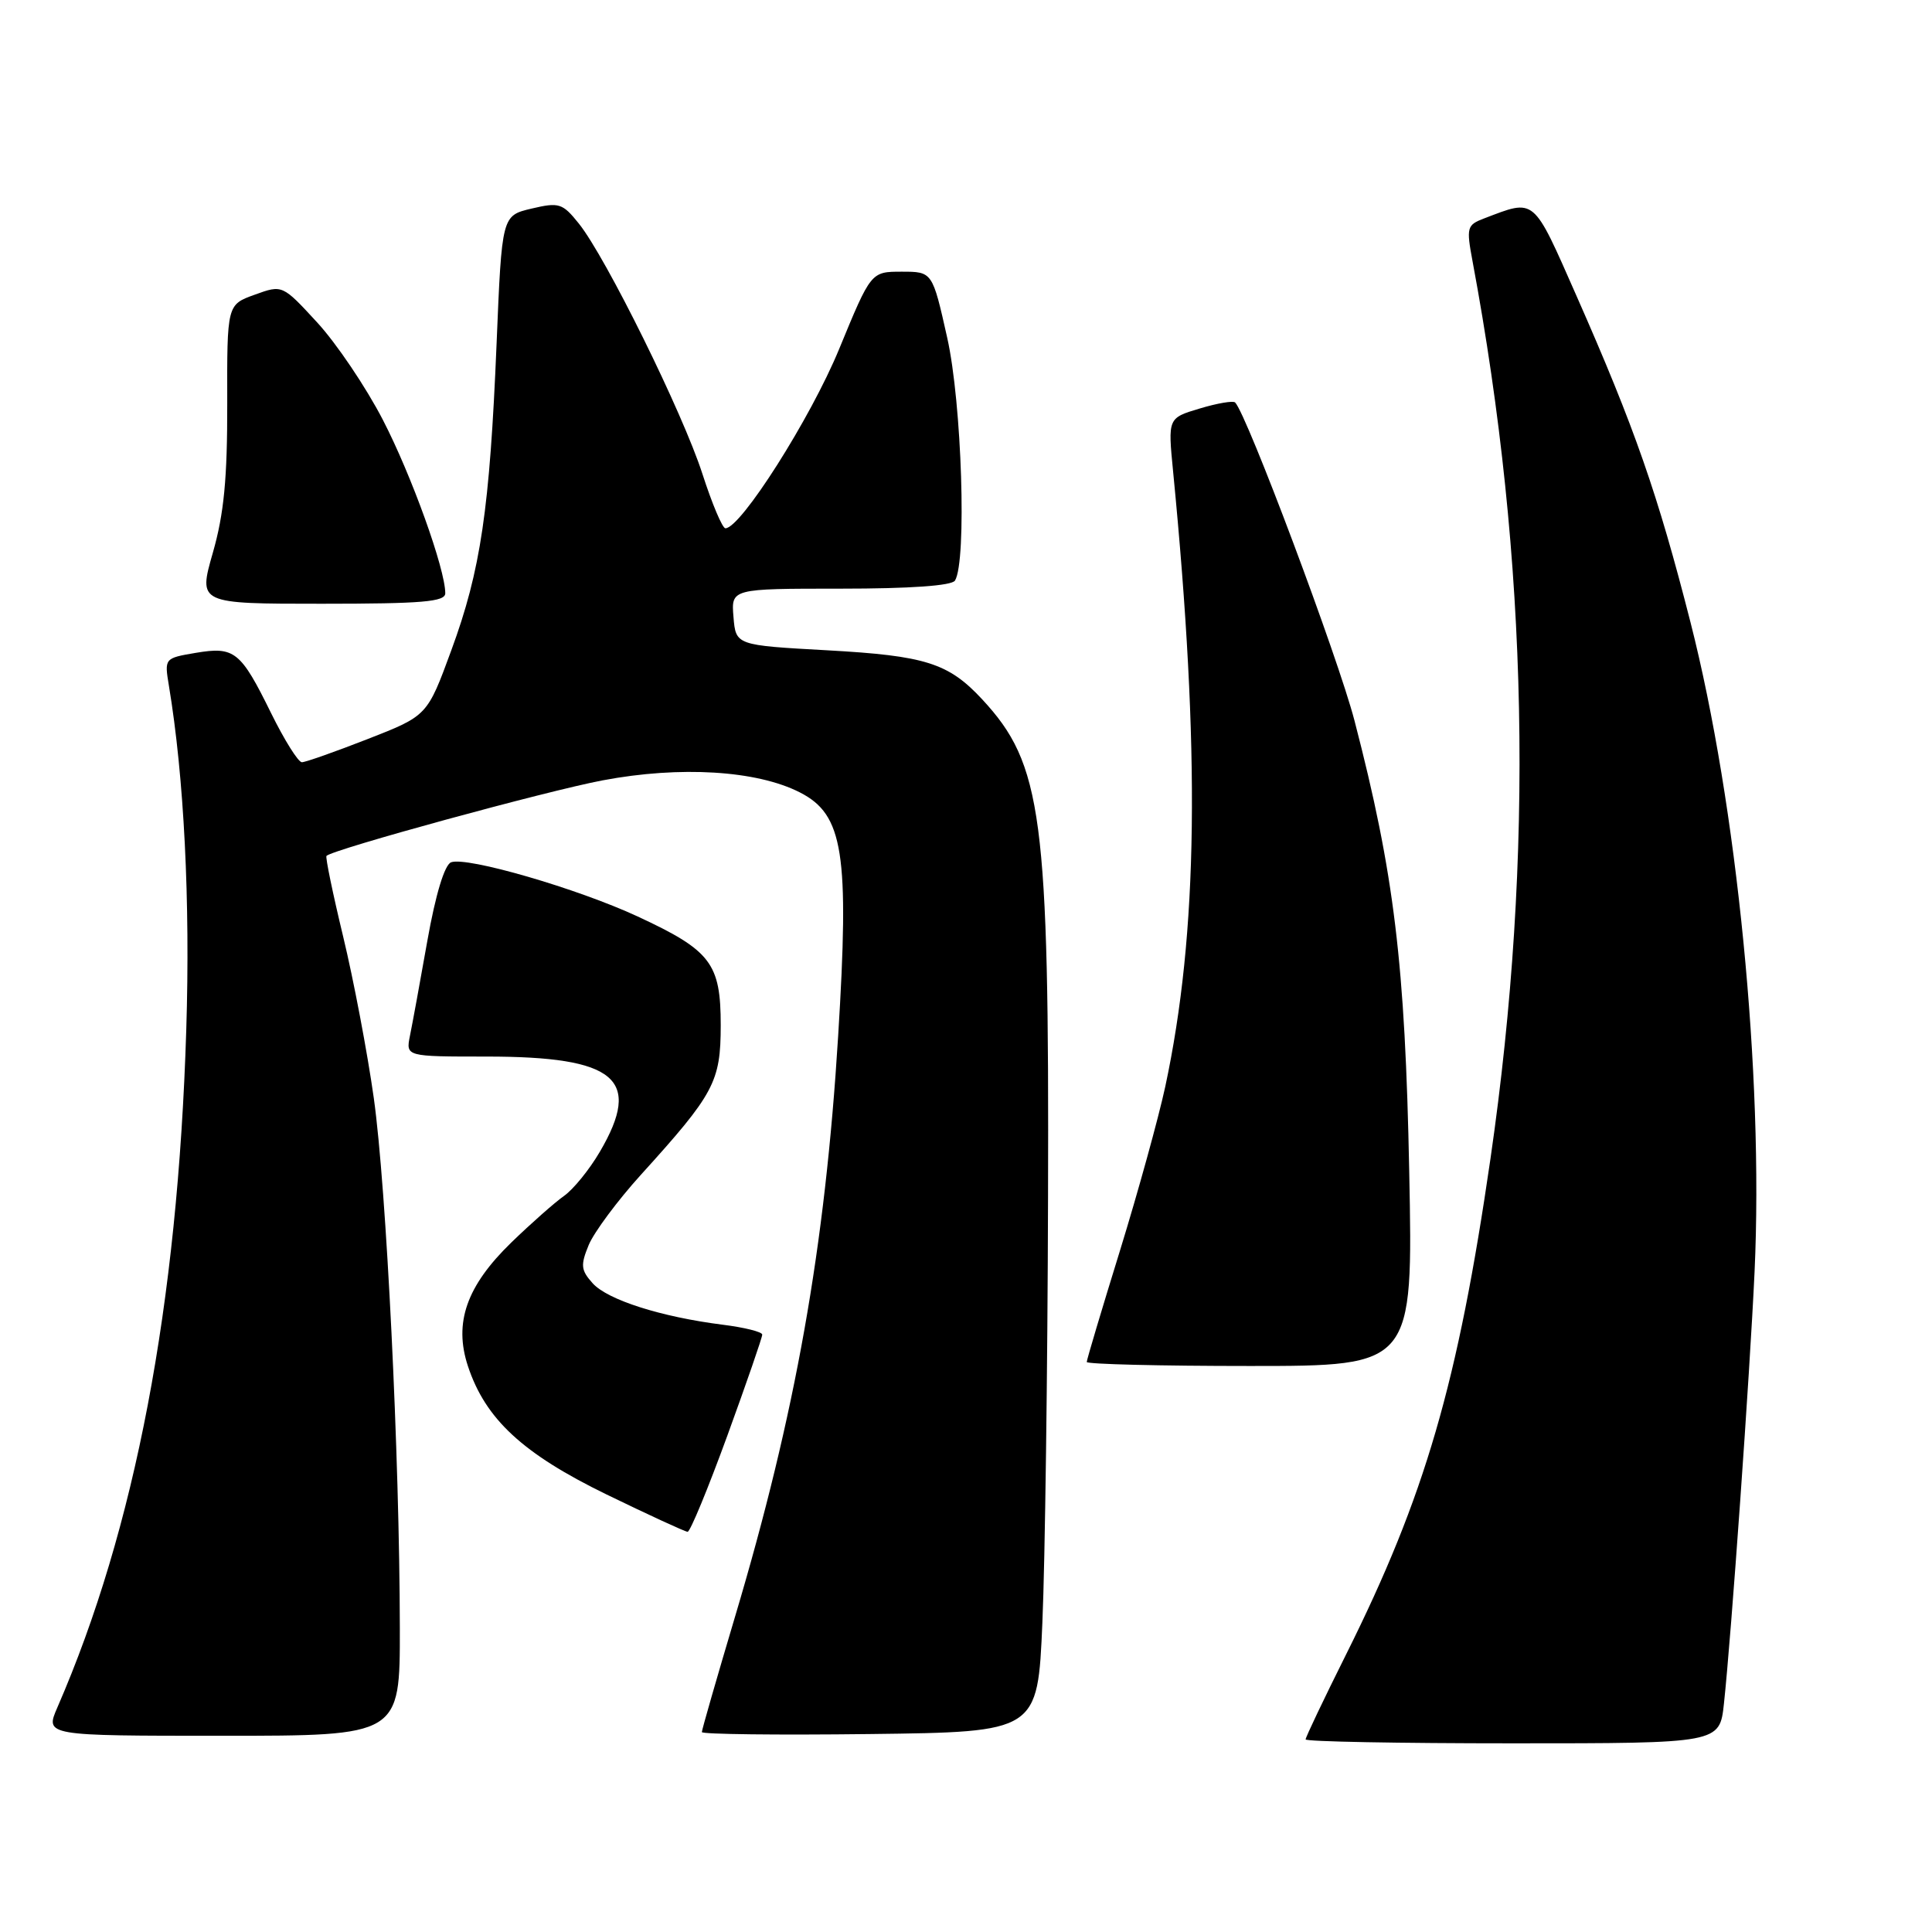 <?xml version="1.0" encoding="UTF-8" standalone="no"?>
<!DOCTYPE svg PUBLIC "-//W3C//DTD SVG 1.1//EN" "http://www.w3.org/Graphics/SVG/1.1/DTD/svg11.dtd" >
<svg xmlns="http://www.w3.org/2000/svg" xmlns:xlink="http://www.w3.org/1999/xlink" version="1.1" viewBox="0 0 256 256">
 <g >
 <path fill="currentColor"
d=" M 228.43 225.75 C 229.40 216.75 231.86 182.12 232.49 168.50 C 233.69 142.41 230.17 106.67 224.01 82.50 C 219.66 65.45 216.61 56.69 208.91 39.24 C 203.06 25.98 203.49 26.34 196.66 28.94 C 194.37 29.81 194.28 30.13 195.12 34.62 C 202.54 74.35 203.32 113.31 197.50 153.50 C 193.17 183.33 188.83 198.25 178.36 219.23 C 175.41 225.14 173.00 230.20 173.00 230.48 C 173.00 230.77 185.34 231.00 200.43 231.00 C 227.86 231.00 227.86 231.00 228.43 225.75 Z  M 52.98 215.75 C 52.95 192.89 51.20 157.41 49.53 145.50 C 48.68 139.45 46.85 129.82 45.47 124.10 C 44.09 118.38 43.10 113.57 43.26 113.41 C 44.13 112.54 72.48 104.79 79.86 103.40 C 90.14 101.46 100.28 102.08 105.99 105.00 C 111.76 107.94 112.56 113.04 111.06 137.27 C 109.33 165.32 105.42 187.31 97.39 214.24 C 94.98 222.34 93.00 229.21 93.00 229.51 C 93.00 229.80 103.01 229.92 115.25 229.77 C 137.50 229.50 137.50 229.50 138.12 215.00 C 138.47 207.03 138.81 181.69 138.87 158.71 C 139.03 108.09 138.12 101.26 130.14 92.66 C 125.67 87.85 122.63 86.89 109.65 86.17 C 97.50 85.50 97.50 85.50 97.19 81.75 C 96.88 78.00 96.88 78.00 111.38 78.00 C 120.61 78.00 126.12 77.61 126.54 76.93 C 128.12 74.38 127.45 53.38 125.51 44.75 C 123.55 36.00 123.55 36.00 119.48 36.00 C 115.41 36.00 115.41 36.00 111.19 46.25 C 107.42 55.41 98.16 70.00 96.12 70.00 C 95.72 70.00 94.35 66.75 93.07 62.78 C 90.47 54.72 80.28 34.07 76.69 29.61 C 74.53 26.92 74.08 26.78 70.43 27.64 C 66.50 28.57 66.50 28.57 65.80 45.54 C 64.89 67.50 63.70 75.57 59.80 86.17 C 56.62 94.84 56.62 94.84 48.74 97.92 C 44.41 99.61 40.48 101.00 40.00 101.00 C 39.52 101.00 37.69 98.08 35.93 94.51 C 31.88 86.28 31.08 85.64 25.92 86.51 C 21.79 87.21 21.78 87.23 22.38 90.86 C 24.39 102.96 25.22 119.38 24.68 136.50 C 23.55 172.94 17.91 202.55 7.60 226.25 C 5.97 230.00 5.97 230.00 29.49 230.00 C 53.00 230.00 53.00 230.00 52.98 215.75 Z  M 96.37 190.25 C 98.92 183.24 101.01 177.20 101.00 176.84 C 101.00 176.48 98.64 175.89 95.75 175.53 C 87.62 174.50 80.53 172.25 78.54 170.05 C 76.97 168.30 76.90 167.66 78.01 164.96 C 78.72 163.27 81.82 159.09 84.90 155.69 C 94.67 144.91 95.49 143.36 95.50 135.86 C 95.50 127.65 94.21 125.95 84.50 121.44 C 76.51 117.73 61.83 113.47 59.77 114.26 C 58.91 114.59 57.72 118.50 56.63 124.64 C 55.67 130.07 54.63 135.74 54.32 137.25 C 53.77 140.00 53.77 140.00 64.48 140.00 C 81.63 140.00 85.15 142.95 79.48 152.62 C 78.10 154.98 75.96 157.61 74.73 158.47 C 73.51 159.33 70.36 162.11 67.75 164.64 C 61.82 170.40 60.11 175.27 62.00 181.01 C 64.32 188.04 69.26 192.61 80.36 198.02 C 85.94 200.73 90.78 202.96 91.11 202.97 C 91.45 202.99 93.81 197.26 96.37 190.25 Z  M 186.73 155.25 C 186.19 127.71 184.74 115.74 179.48 95.50 C 177.31 87.14 165.21 54.87 163.66 53.33 C 163.41 53.07 161.29 53.43 158.97 54.13 C 154.75 55.39 154.75 55.39 155.44 62.45 C 159.07 99.63 158.76 123.63 154.40 144.00 C 153.51 148.12 150.81 157.90 148.40 165.72 C 145.98 173.54 144.00 180.18 144.00 180.47 C 144.00 180.76 153.73 181.00 165.62 181.00 C 187.24 181.00 187.24 181.00 186.73 155.25 Z  M 59.00 78.61 C 59.00 75.40 54.52 62.95 50.73 55.63 C 48.49 51.30 44.58 45.50 42.04 42.74 C 37.42 37.72 37.42 37.72 33.75 39.05 C 30.08 40.37 30.08 40.37 30.11 53.44 C 30.13 63.41 29.68 68.09 28.20 73.25 C 26.27 80.00 26.27 80.00 42.63 80.00 C 55.97 80.00 59.00 79.74 59.00 78.61 Z "/>
</g>
</svg>